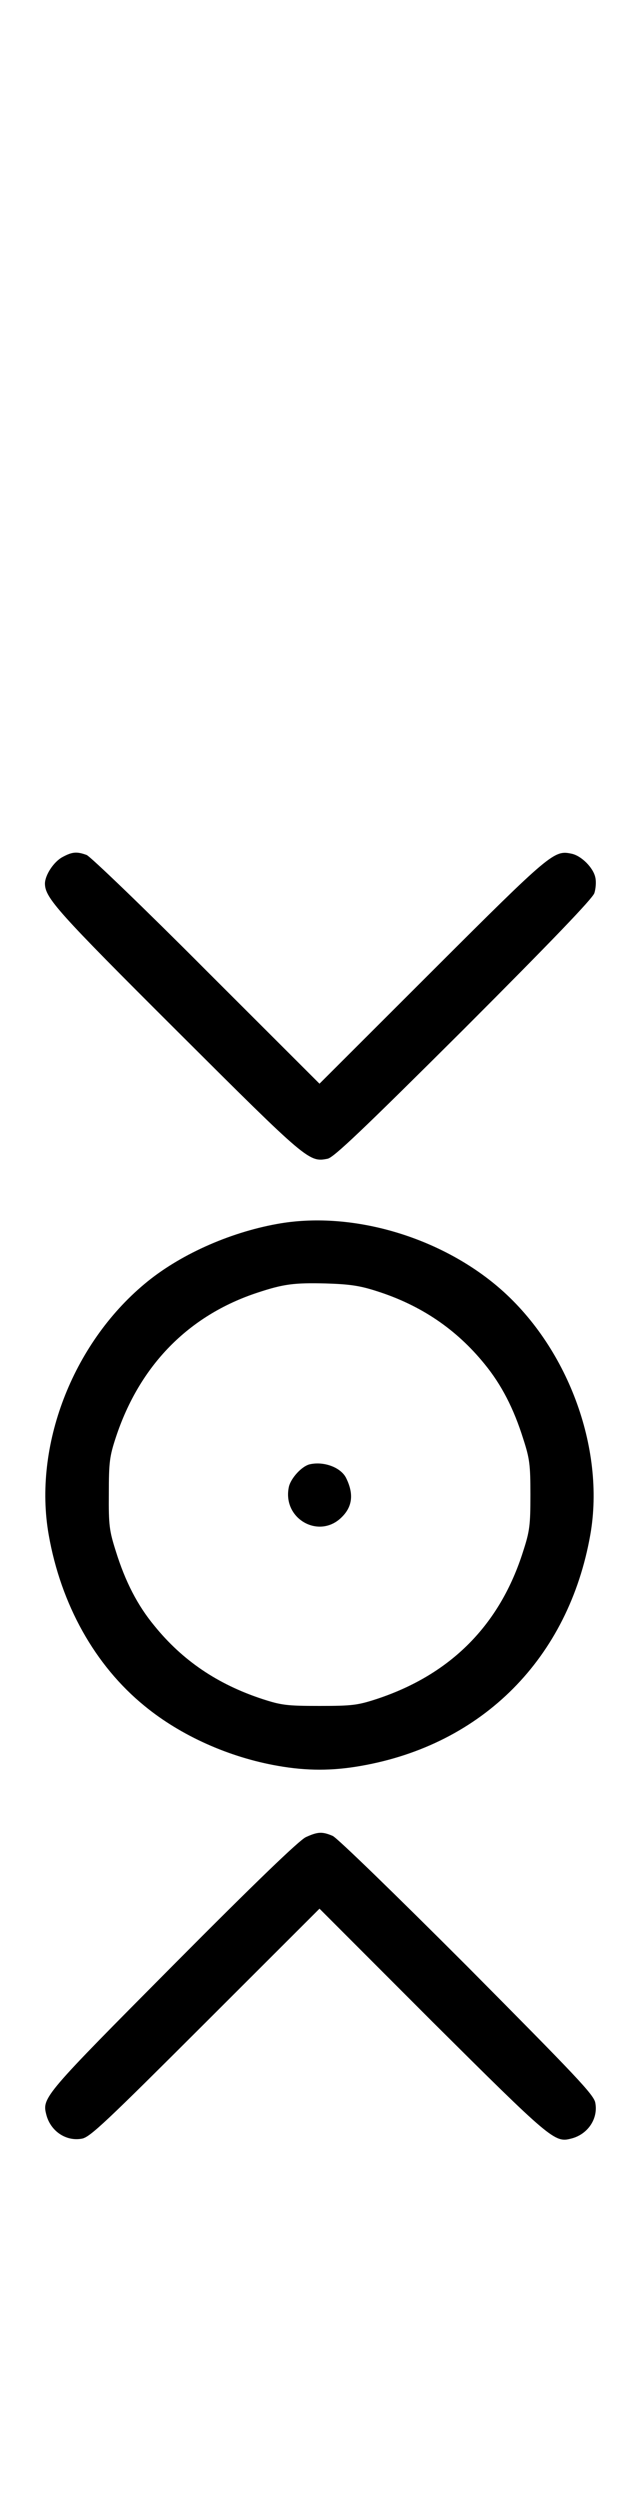 <?xml version="1.0" standalone="no"?>
<!DOCTYPE svg PUBLIC "-//W3C//DTD SVG 20010904//EN"
 "http://www.w3.org/TR/2001/REC-SVG-20010904/DTD/svg10.dtd">
<svg version="1.0" xmlns="http://www.w3.org/2000/svg"
 width="256pt" height="1000pt" viewBox="0 0 256 1000"
 preserveAspectRatio="xMidYMid meet">
<g transform="translate(0,1000) scale(0.1,-0.1)"
fill="#000000" stroke="none">
<path d="M251 6572 c-36 -19 -71 -73 -71 -107 1 -57 49 -111 531 -591 522 -520 527 -524 602 -509 25 6 137 112 545 518 358 358 515 522 523 544 6 18 8 47 4 63 -8 39 -56 87 -95 95 -70 15 -82 6 -558 -469 l-452 -451 -453 452 c-248 249 -465 457 -480 463 -39 14 -57 13 -96 -8z"/>
<path d="M1225 2651 c-27 -13 -201 -180 -531 -512 -513 -516 -526 -530 -509 -596 16 -67 79 -110 143 -98 32 5 98 68 494 463 l458 457 452 -452 c473 -470 490 -485 555 -468 67 16 110 79 98 143 -5 32 -74 104 -513 546 -290 290 -521 514 -539 522 -42 18 -60 17 -108 -5z"/>
<path d="M1110 5104 c-194 -35 -394 -125 -531 -240 -290 -242 -446 -650 -384 -1003 49 -279 185 -523 384 -685 145 -119 339 -206 536 -240 114 -20 216 -20 330 0 489 85 833 432 920 925 61 347 -93 758 -373 994 -241 203 -592 302 -882 249z m400 -269 c176 -56 318 -152 431 -291 68 -83 117 -178 155 -299 26 -80 29 -104 29 -225 0 -121 -3 -145 -29 -225 -93 -295 -290 -493 -586 -591 -77 -25 -98 -28 -230 -28 -132 0 -153 3 -230 28 -179 59 -319 154 -431 292 -68 82 -117 177 -155 299 -26 82 -29 103 -28 230 0 126 3 149 28 225 95 288 291 488 567 579 106 35 147 40 274 37 97 -3 137 -9 205 -31z"/>
<path d="M1243 4143 c-33 -6 -79 -57 -86 -92 -26 -127 122 -210 212 -120 43 42 49 93 18 156 -20 42 -87 68 -144 56z"/>
</g>
</svg>

